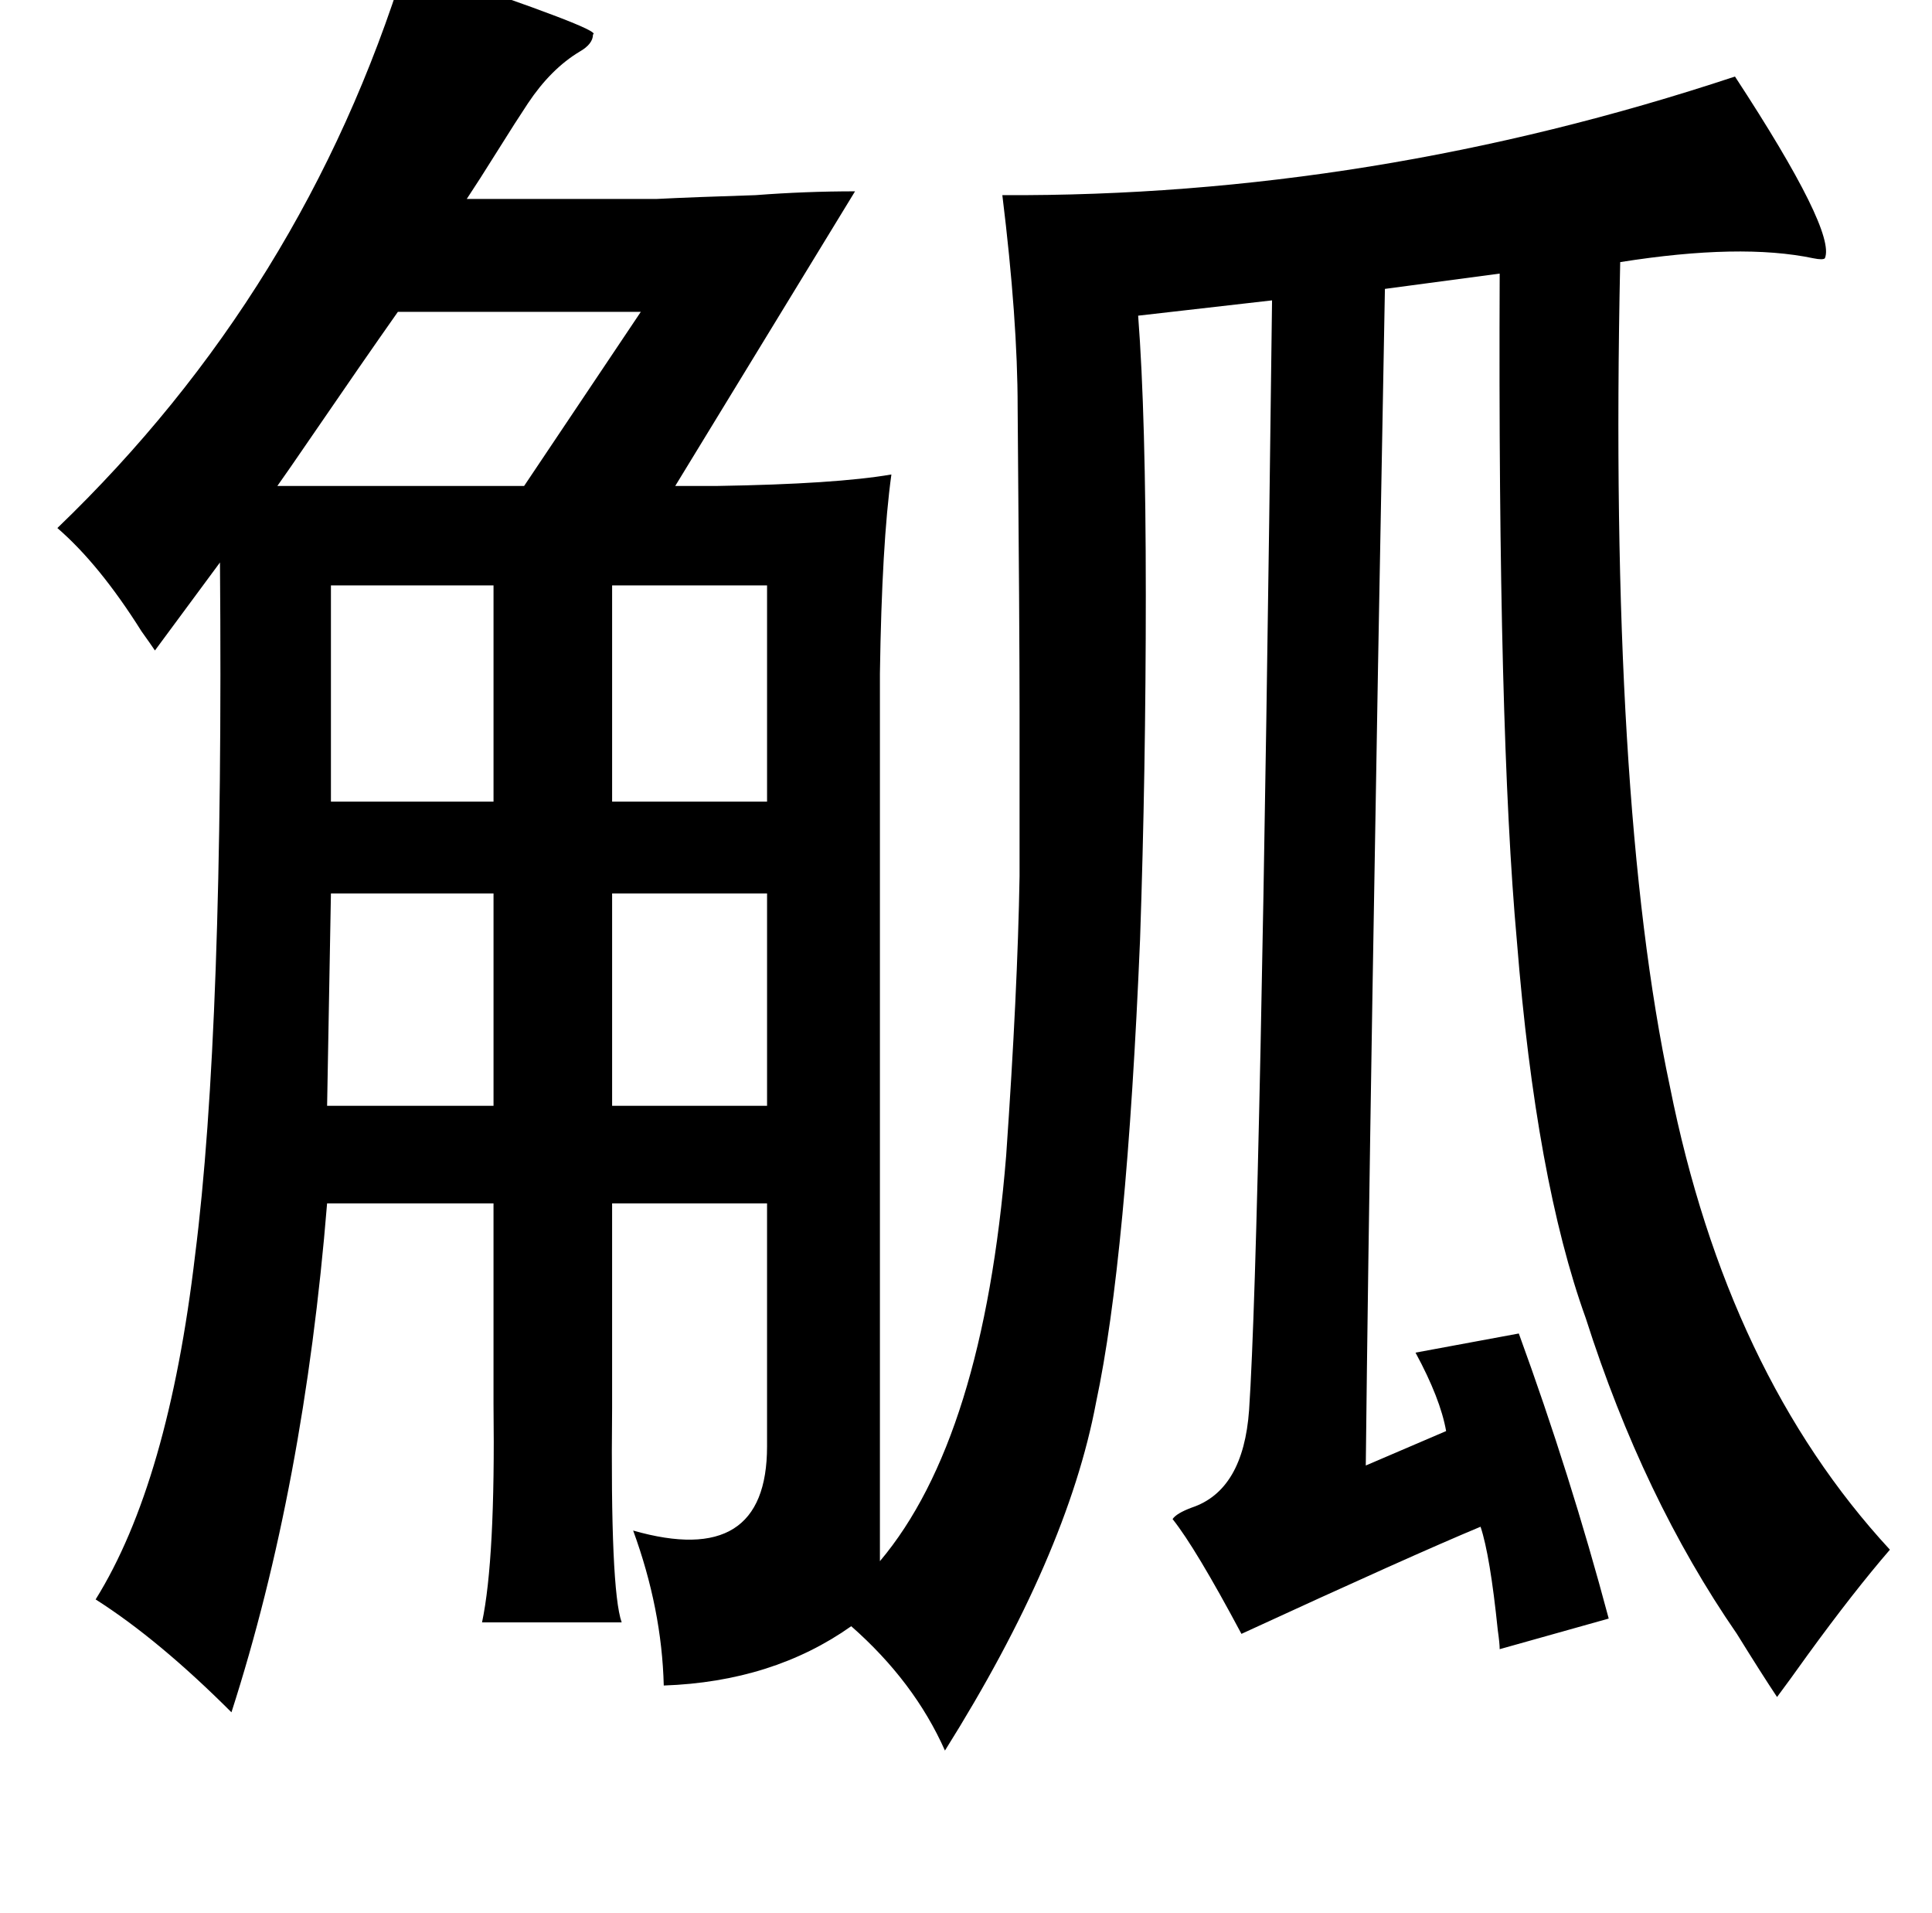 <?xml version="1.0" standalone="no"?>
<!DOCTYPE svg PUBLIC "-//W3C//DTD SVG 1.1//EN" "http://www.w3.org/Graphics/SVG/1.1/DTD/svg11.dtd" >
<svg xmlns="http://www.w3.org/2000/svg" xmlns:xlink="http://www.w3.org/1999/xlink" version="1.1" viewBox="-10 0 1010 1000">
   <path fill="currentColor"
d="M202 -19l9 3q95 32 89 34q0 5 -7 9q-15 9 -27 27q-6 9 -16 25t-16 25h99q20 -1 52 -2q26 -2 52 -2l-94 154h22q62 -1 91 -6q-5 36 -6 104v464q54 -64 66 -212q6 -86 7 -146v-86q0 -43 -1 -159q0 -46 -8 -111q193 1 383 -62q53 81 47 95q-1 1 -6 0q-38 -8 -101 2
q-6 281 26 431q30 150 115 242q-19 22 -43 55q-10 14 -16 22q-8 -12 -21 -33q-49 -71 -79 -165q-26 -72 -36 -197q-10 -110 -9 -349l-60 8q-8 428 -10 615l42 -18q-3 -17 -16 -41l54 -10q27 74 47 149l-57 16q0 -3 -1 -10q-4 -39 -9 -54q-36 15 -125 56q-24 -45 -36 -60
q2 -3 10 -6q27 -9 30 -51q6 -90 12 -580l-70 8q4 52 4 146q0 92 -3 180q-7 167 -23 242q-15 80 -79 182q-16 -36 -49 -65q-41 29 -98 31q-1 -40 -16 -81q70 20 70 -44v-127h-81v82v25q-1 95 5 112h-73q7 -33 6 -114v-27v-78h-87q-12 148 -50 266q-38 -38 -71 -59
q38 -61 52 -180q15 -118 13 -362l-34 46q-2 -3 -7 -10q-22 -35 -44 -54q129 -124 182 -295zM325 163h-127q-19 27 -45 65q-13 19 -18 26h129zM248 306h-85v113h85v-113zM310 306v113h81v-113h-81zM248 467h-85l-2 111h87v-111zM391 467h-81v111h81v-111z" />
</svg>
